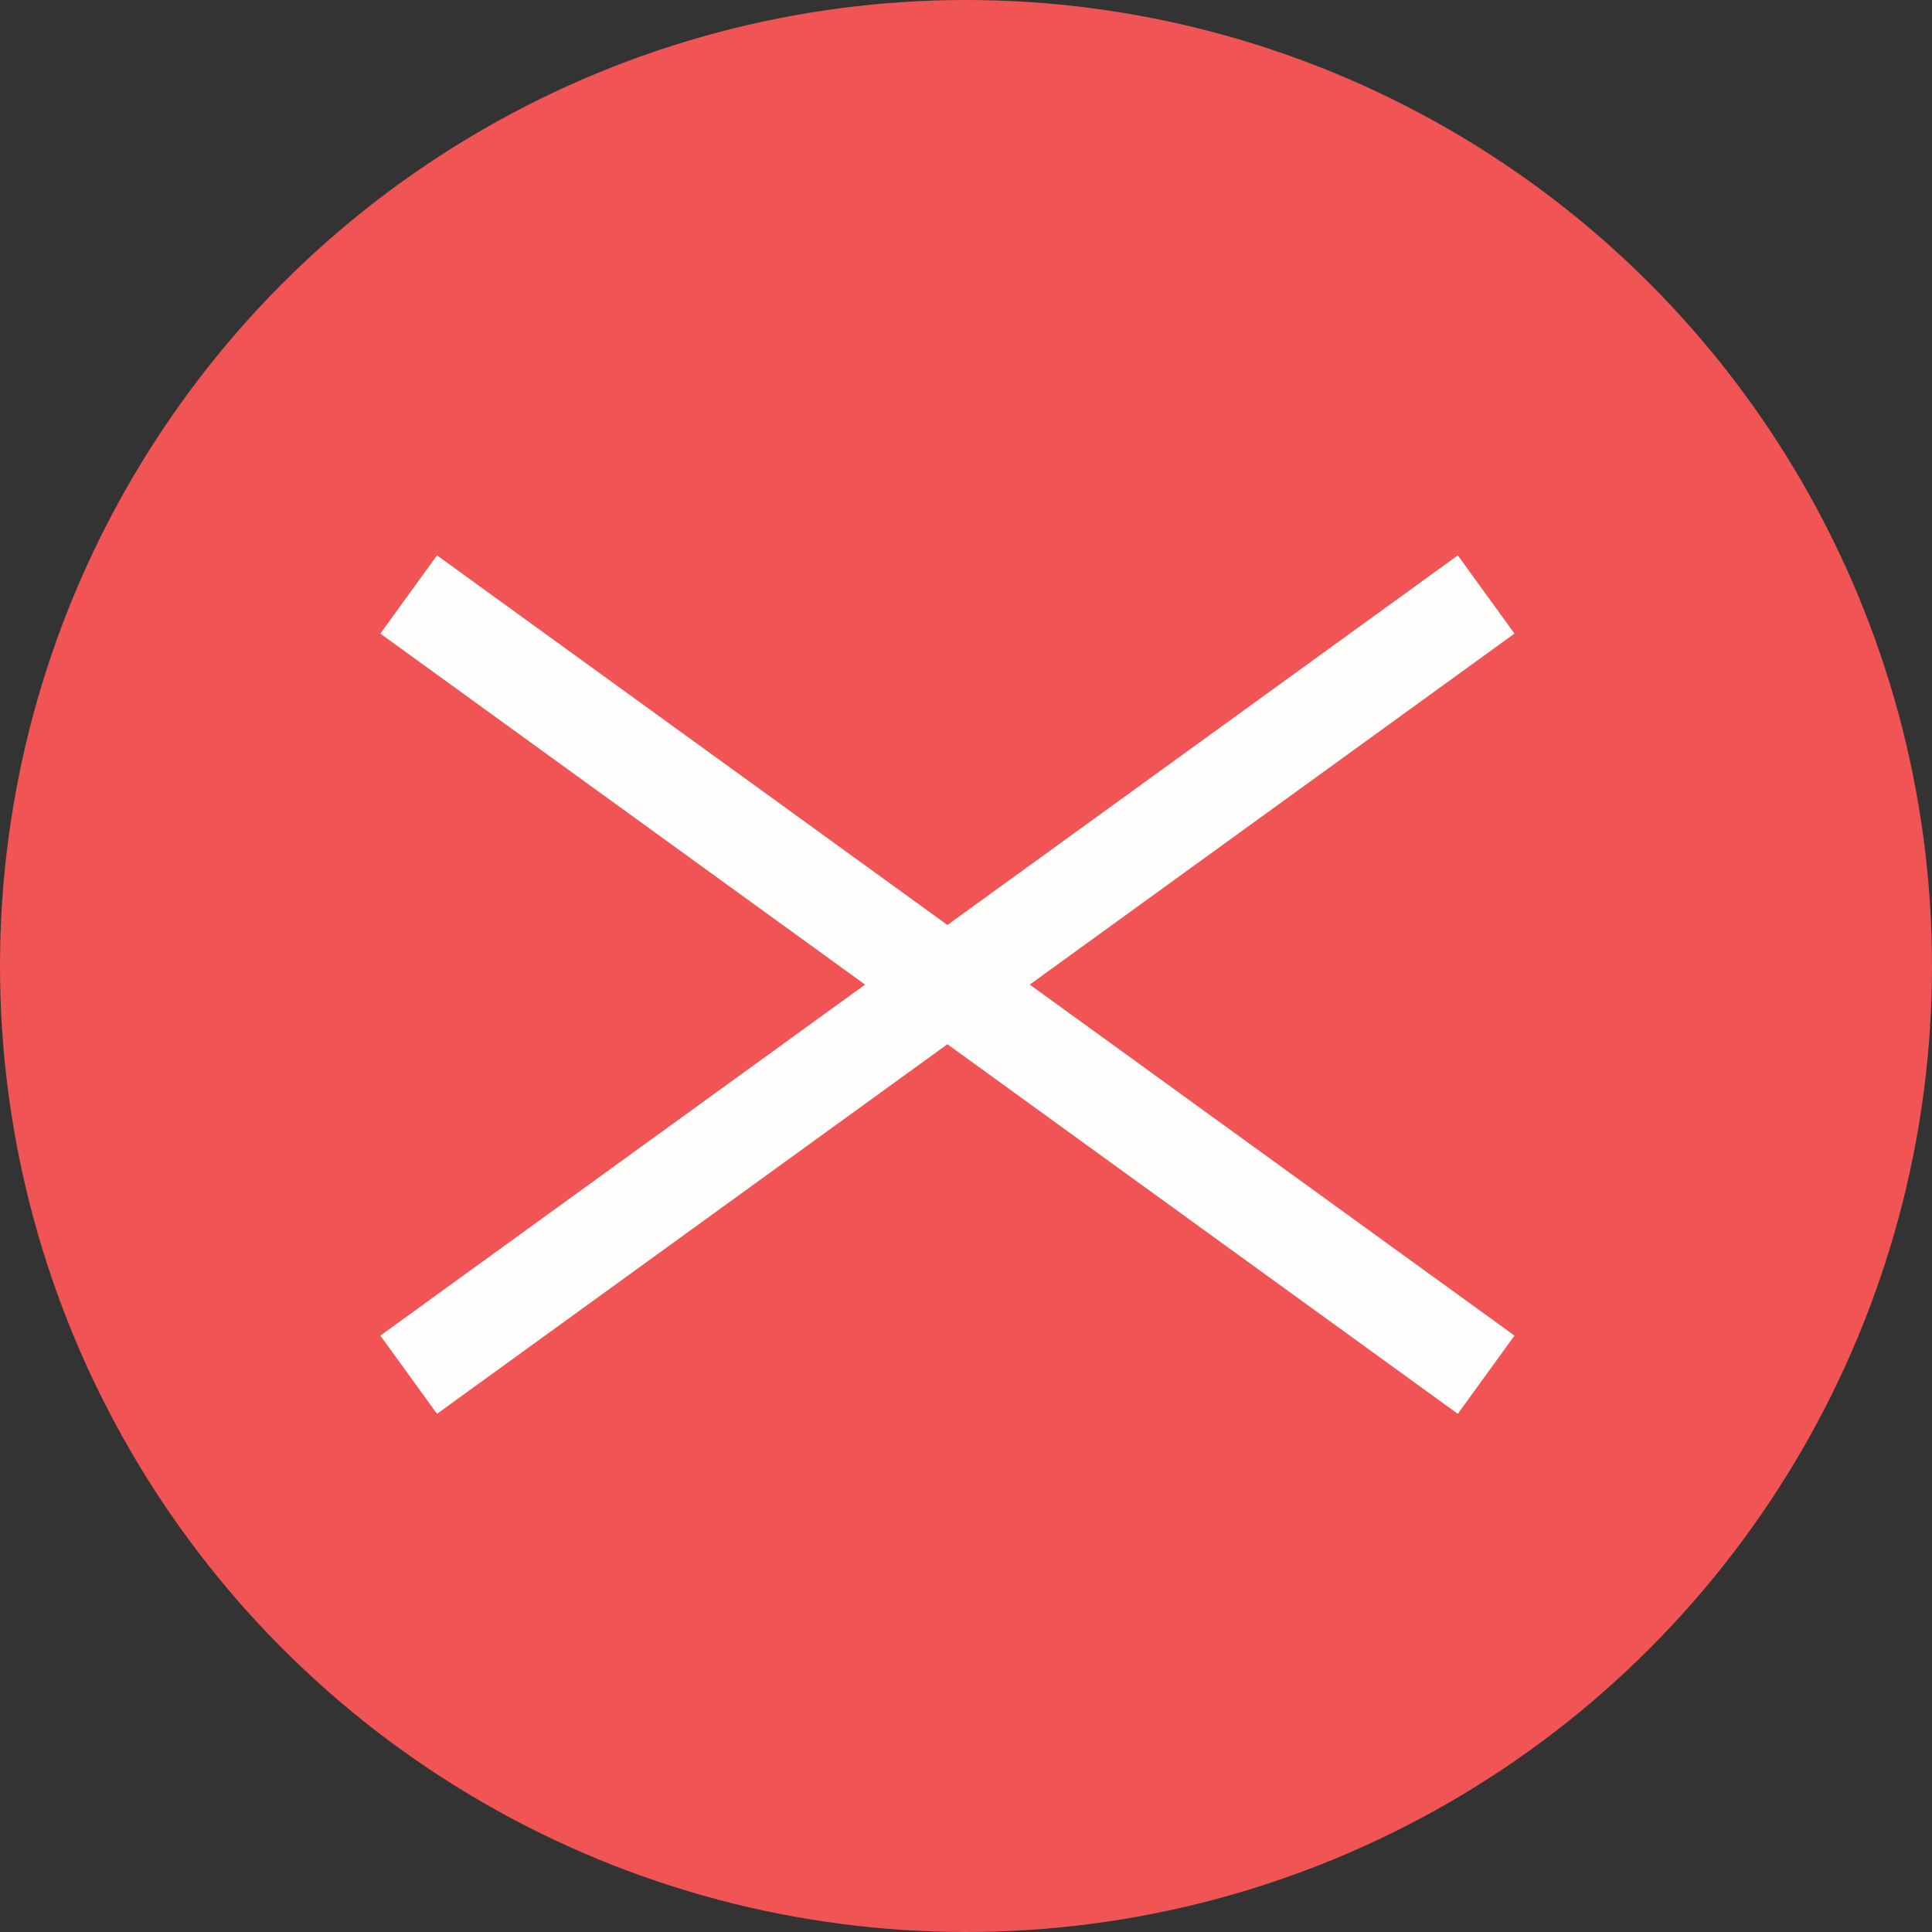 <svg width="40" height="40" viewBox="0 0 40 40" fill="none" xmlns="http://www.w3.org/2000/svg">
<rect x="0" y="0" width="40" height="40" fill="#333333" stroke="none"/>
<circle cx="20" cy="20" r="20" fill="#F05454"/>
<path d="M30.769 28.462L8.461 12.308M30.769 12.308L8.461 28.462" stroke="#FFFEFC" stroke-width="2"/>
</svg>
